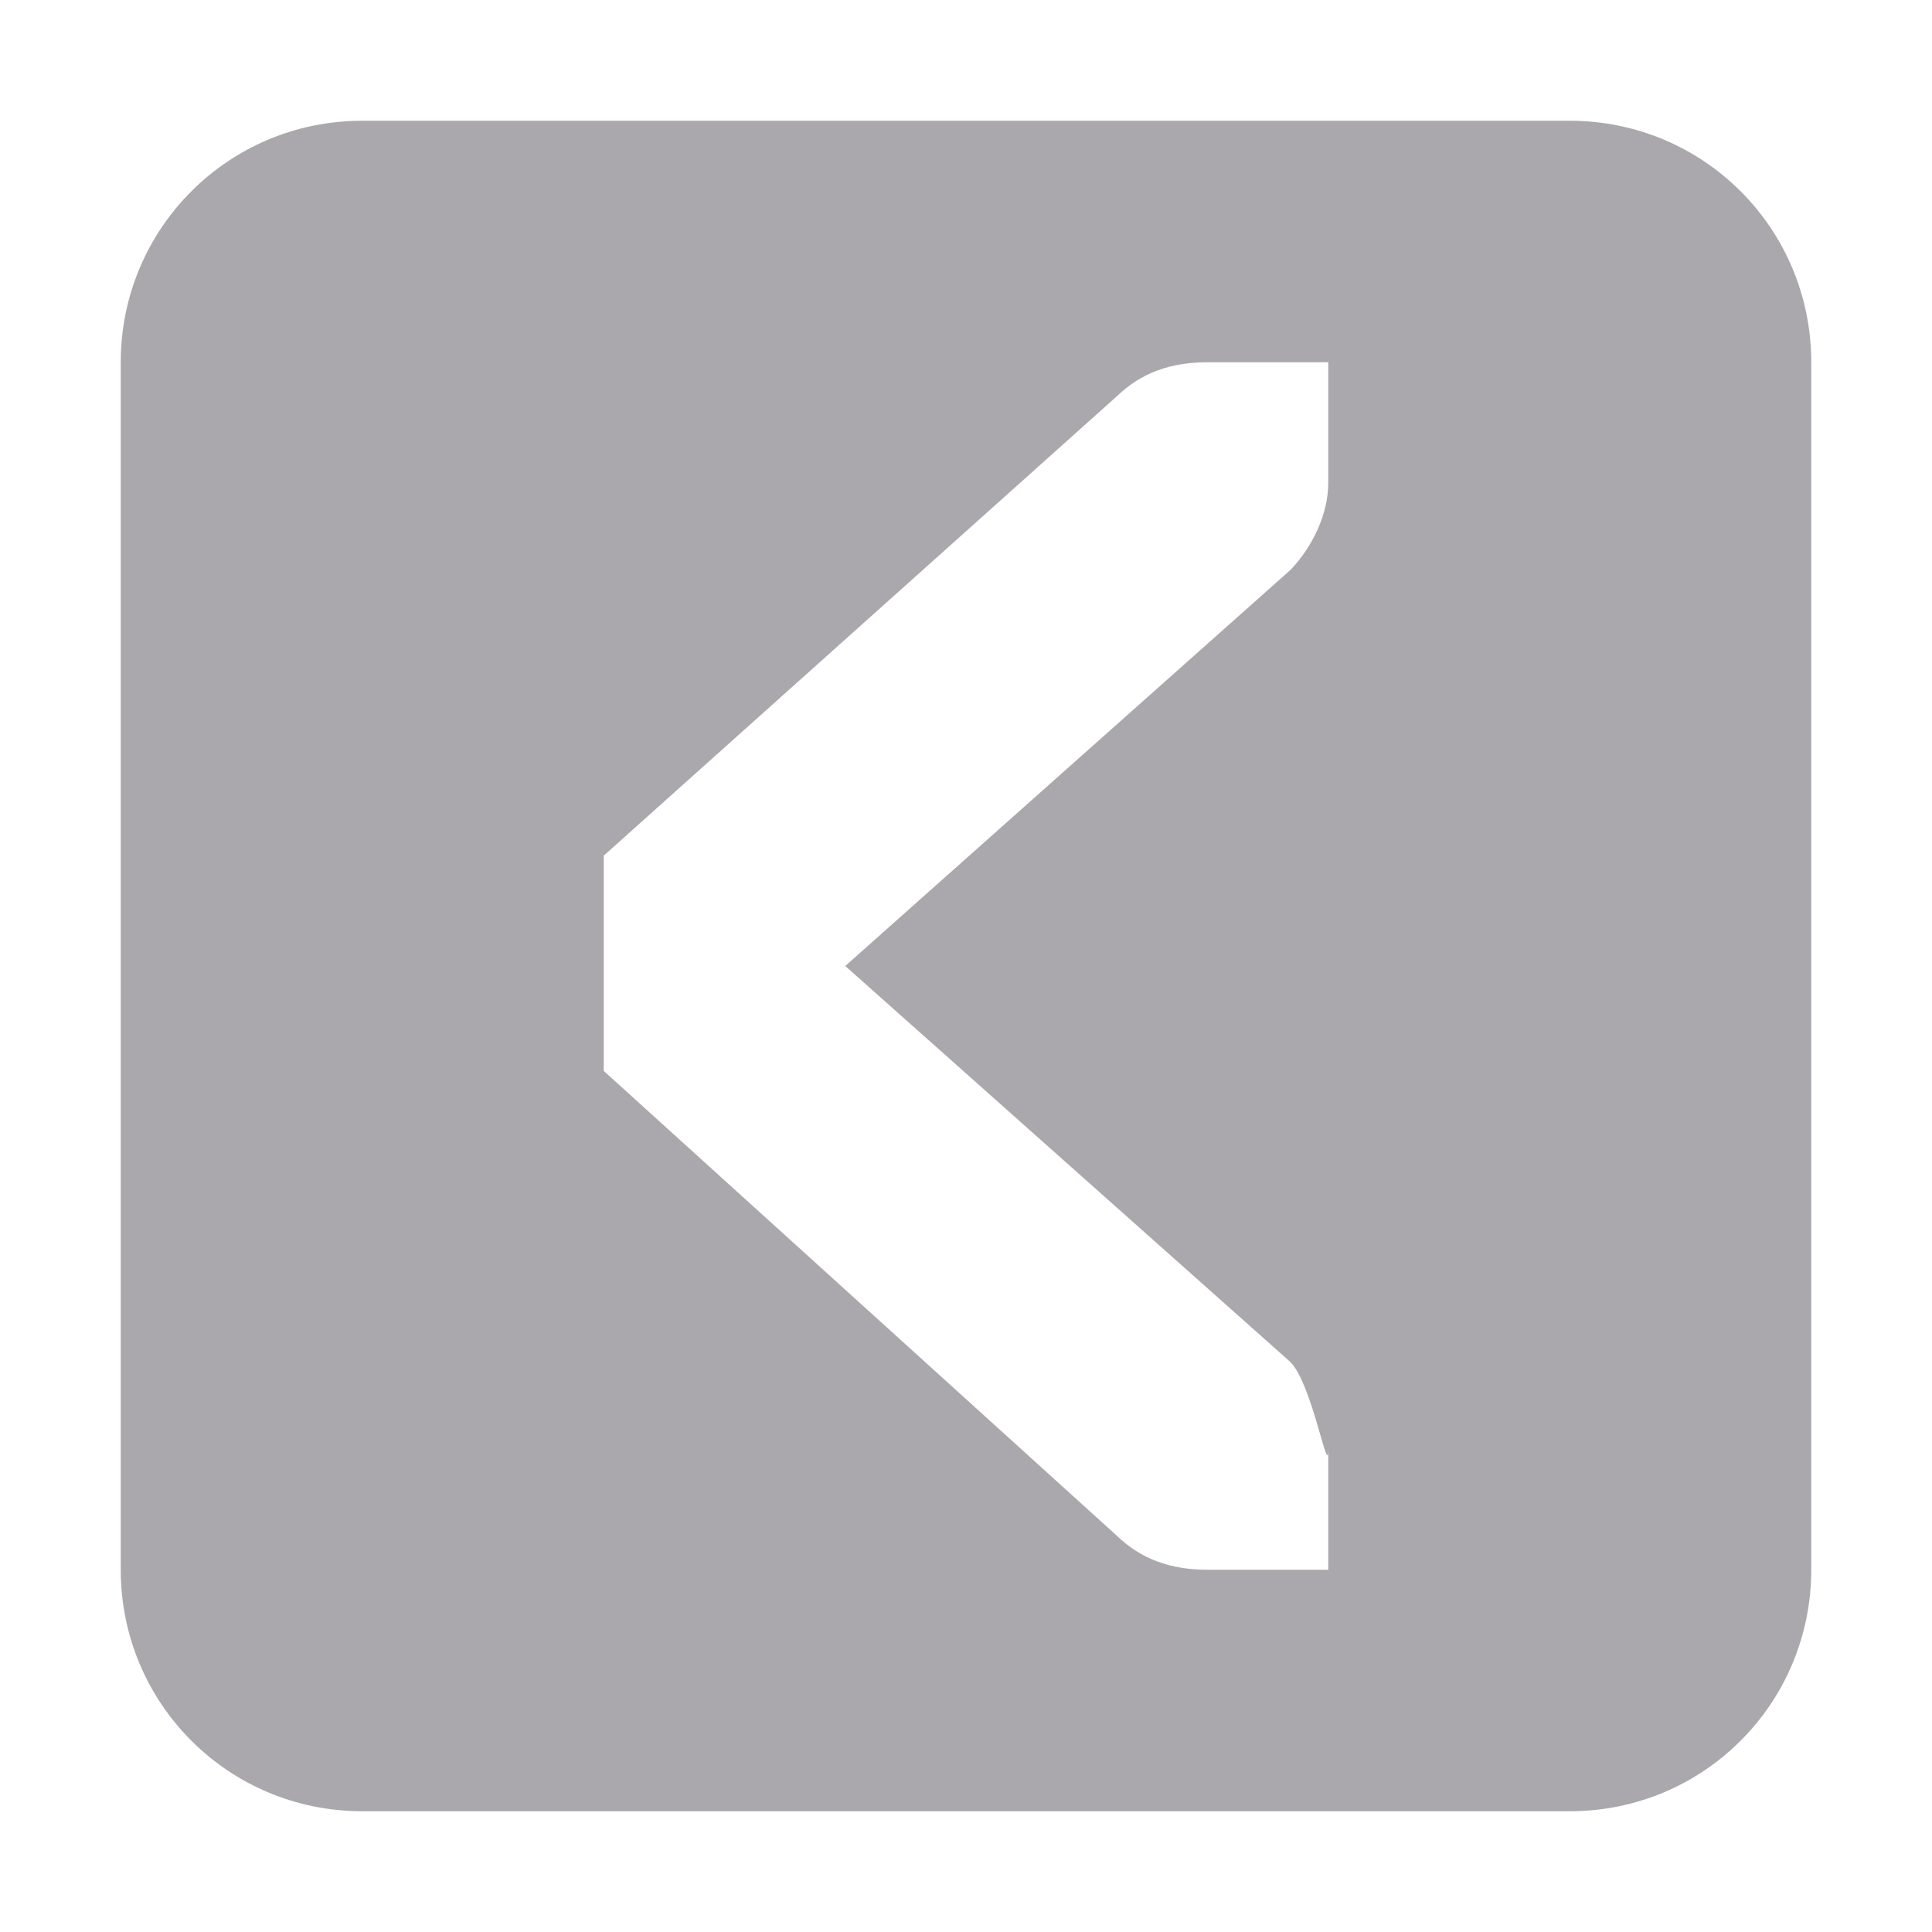 <svg viewBox="0 0 16 16" xmlns="http://www.w3.org/2000/svg"><path d="m3 1c-1.108 0-2 .892-2 2v10c0 1.108.892 2 2 2h10c1.108 0 2-.892 2-2v-10c0-1.108-.892-2-2-2zm7 2h.586.414v1c0 .257-.13.528-.312.719l-3.688 3.281 3.688 3.281c.183.19.312.976.312.719v1h-.414-.586c-.309 0-.552-.09-.75-.281l-4.25-3.85v-1.783l4.25-3.805c.198-.191.441-.281.75-.281z" fill="#aaa8ac"/></svg>